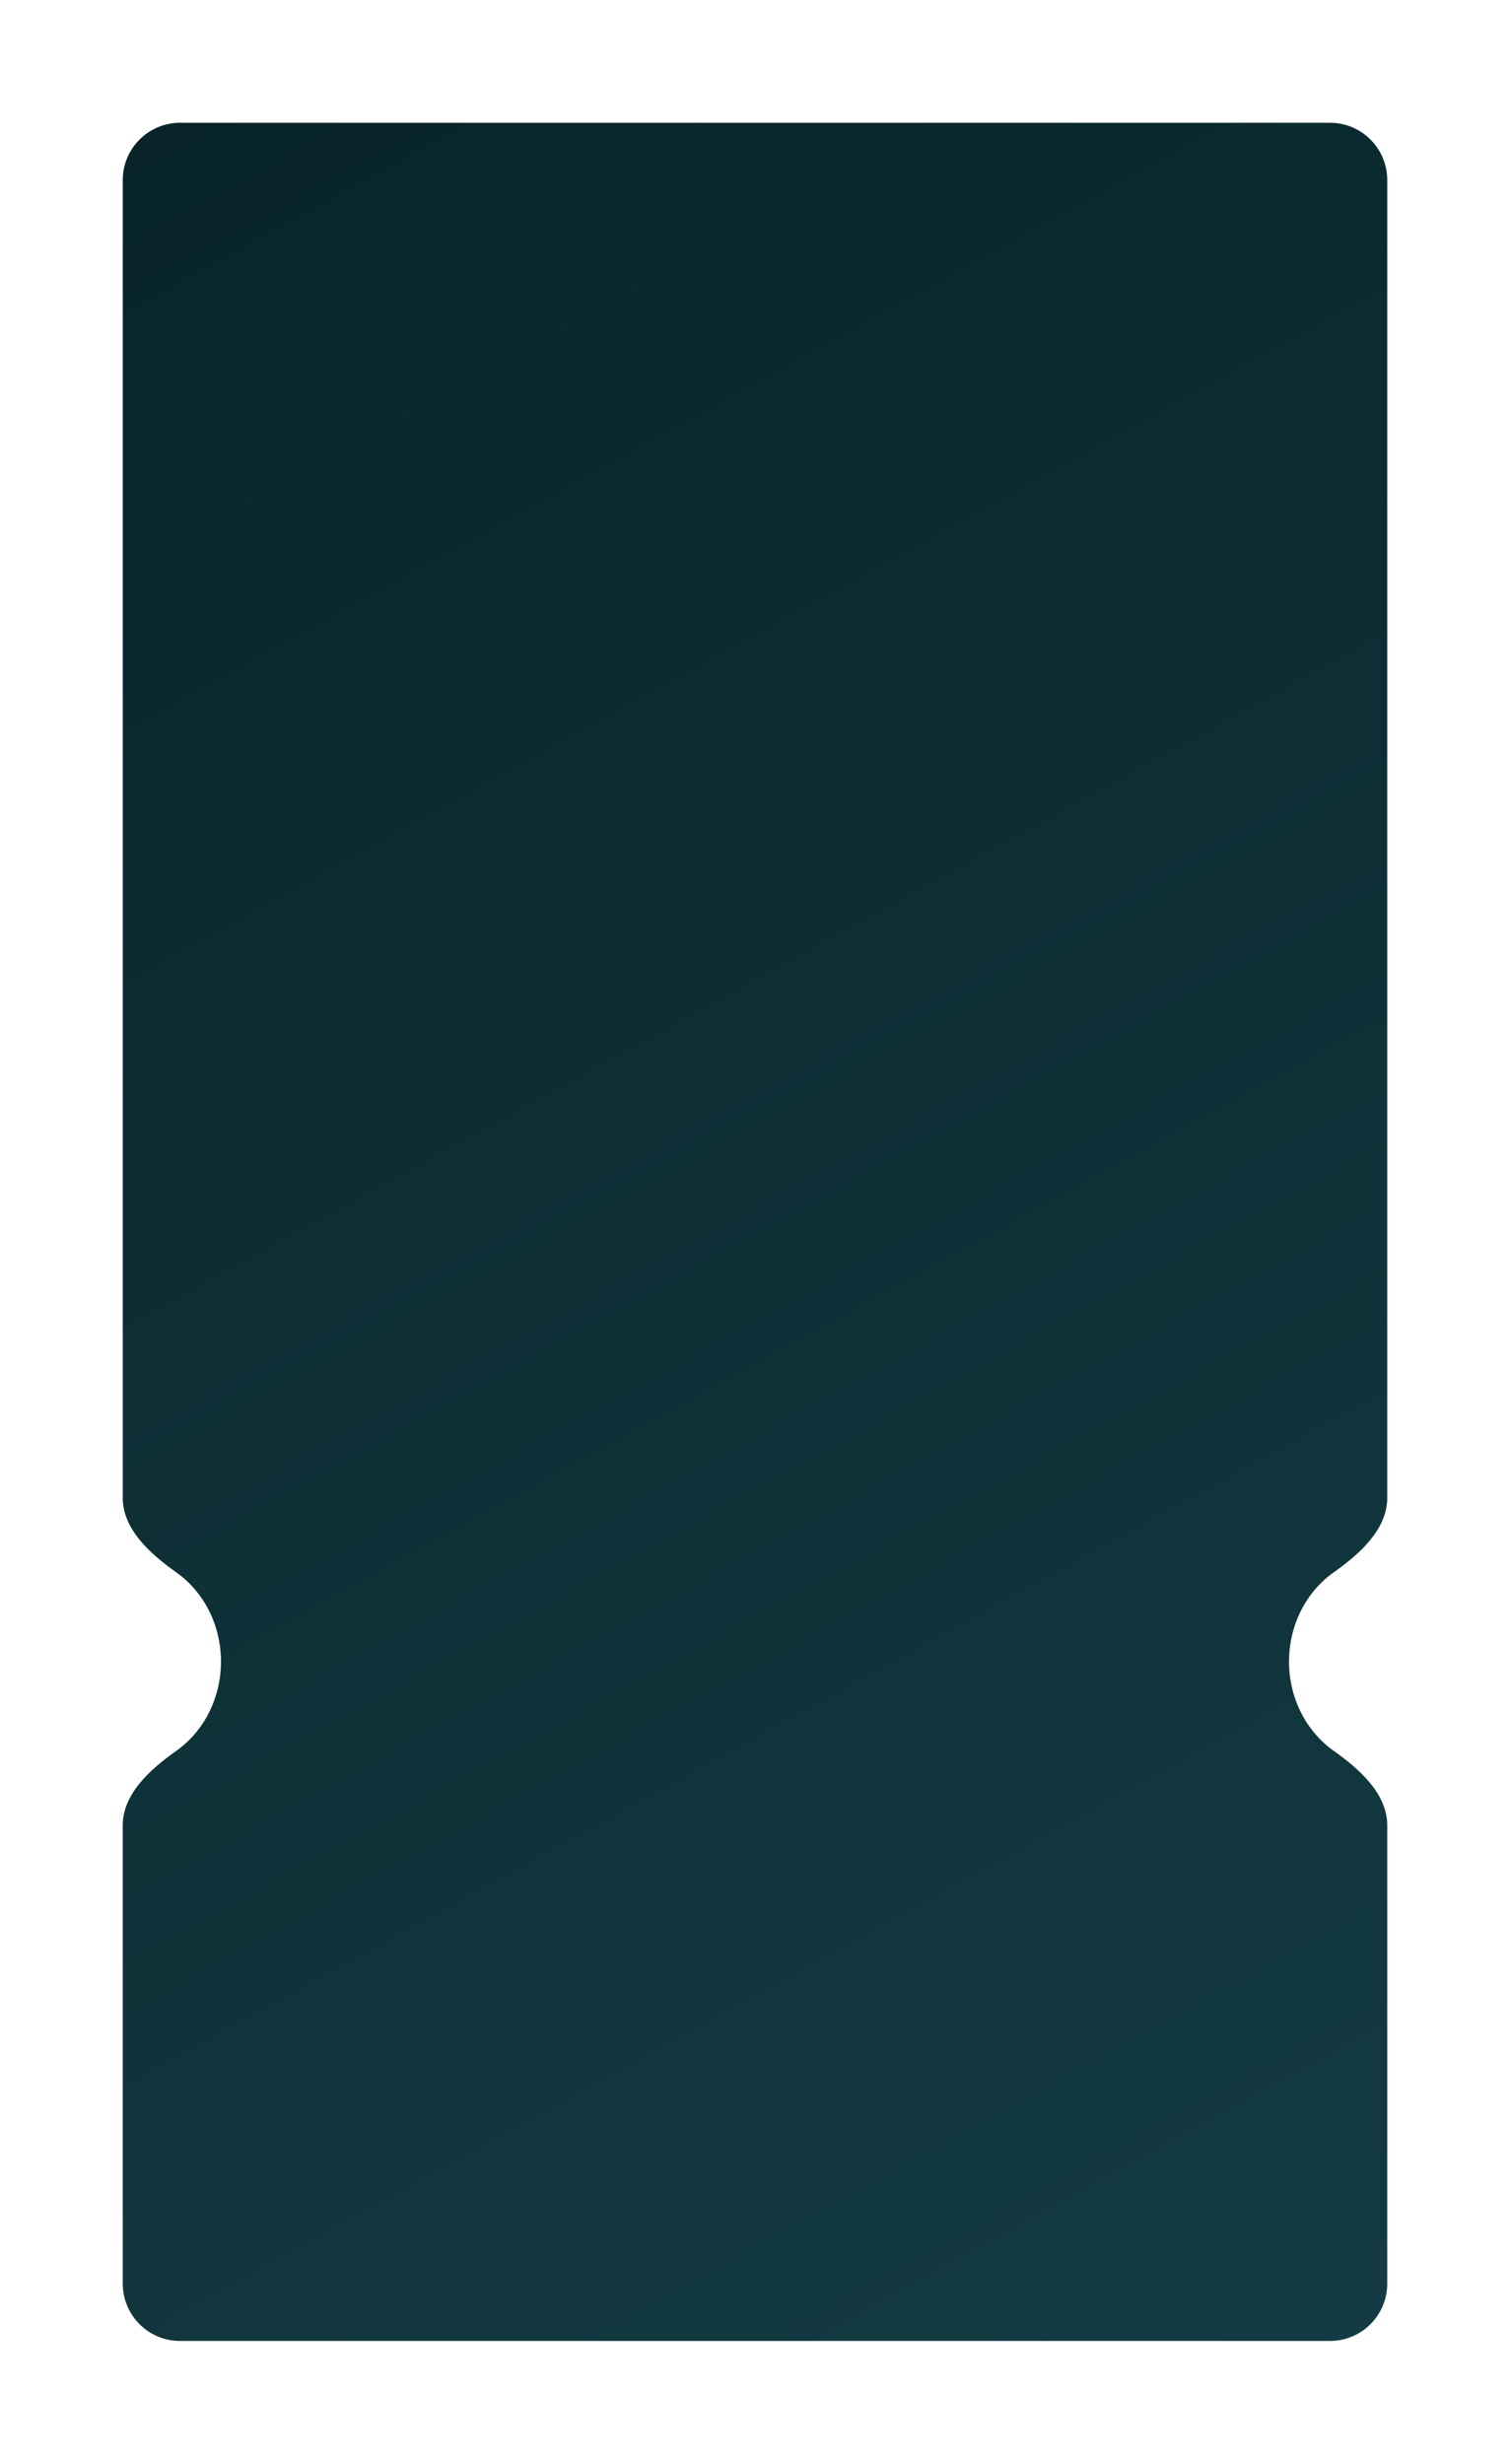 <svg width="369" height="602" viewBox="0 0 369 602" fill="none" xmlns="http://www.w3.org/2000/svg">
<g filter="url(#filter0_d_25_2134)">
<path fill-rule="evenodd" clip-rule="evenodd" d="M28 42C28 34.268 34.268 28 42 28H323C330.732 28 337 34.268 337 42V364C337 371.732 330.194 377.753 323.884 382.222C317.33 386.864 313 394.884 313 404C313 413.116 317.33 421.136 323.884 425.778C330.194 430.247 337 436.268 337 444V556C337 563.732 330.732 570 323 570H42C34.268 570 28 563.732 28 556V444C28 436.268 34.806 430.247 41.116 425.778C47.67 421.136 52 413.116 52 404C52 394.884 47.67 386.864 41.116 382.222C34.806 377.753 28 371.732 28 364V42Z" fill="url(#paint0_linear_25_2134)"/>
</g>
<defs>
<filter id="filter0_d_25_2134" x="0.6" y="0.6" width="367.8" height="600.8" filterUnits="userSpaceOnUse" color-interpolation-filters="sRGB">
<feFlood flood-opacity="0" result="BackgroundImageFix"/>
<feColorMatrix in="SourceAlpha" type="matrix" values="0 0 0 0 0 0 0 0 0 0 0 0 0 0 0 0 0 0 127 0" result="hardAlpha"/>
<feOffset dx="2" dy="2"/>
<feGaussianBlur stdDeviation="14.7"/>
<feComposite in2="hardAlpha" operator="out"/>
<feColorMatrix type="matrix" values="0 0 0 0 0.169 0 0 0 0 0.146 0 0 0 0 0.146 0 0 0 0.14 0"/>
<feBlend mode="normal" in2="BackgroundImageFix" result="effect1_dropShadow_25_2134"/>
<feBlend mode="normal" in="SourceGraphic" in2="effect1_dropShadow_25_2134" result="shape"/>
</filter>
<linearGradient id="paint0_linear_25_2134" x1="28" y1="28" x2="423" y2="745" gradientUnits="userSpaceOnUse">
<stop stop-color="#08242A"/>
<stop offset="0.961" stop-color="#17414A"/>
</linearGradient>
</defs>
</svg>
